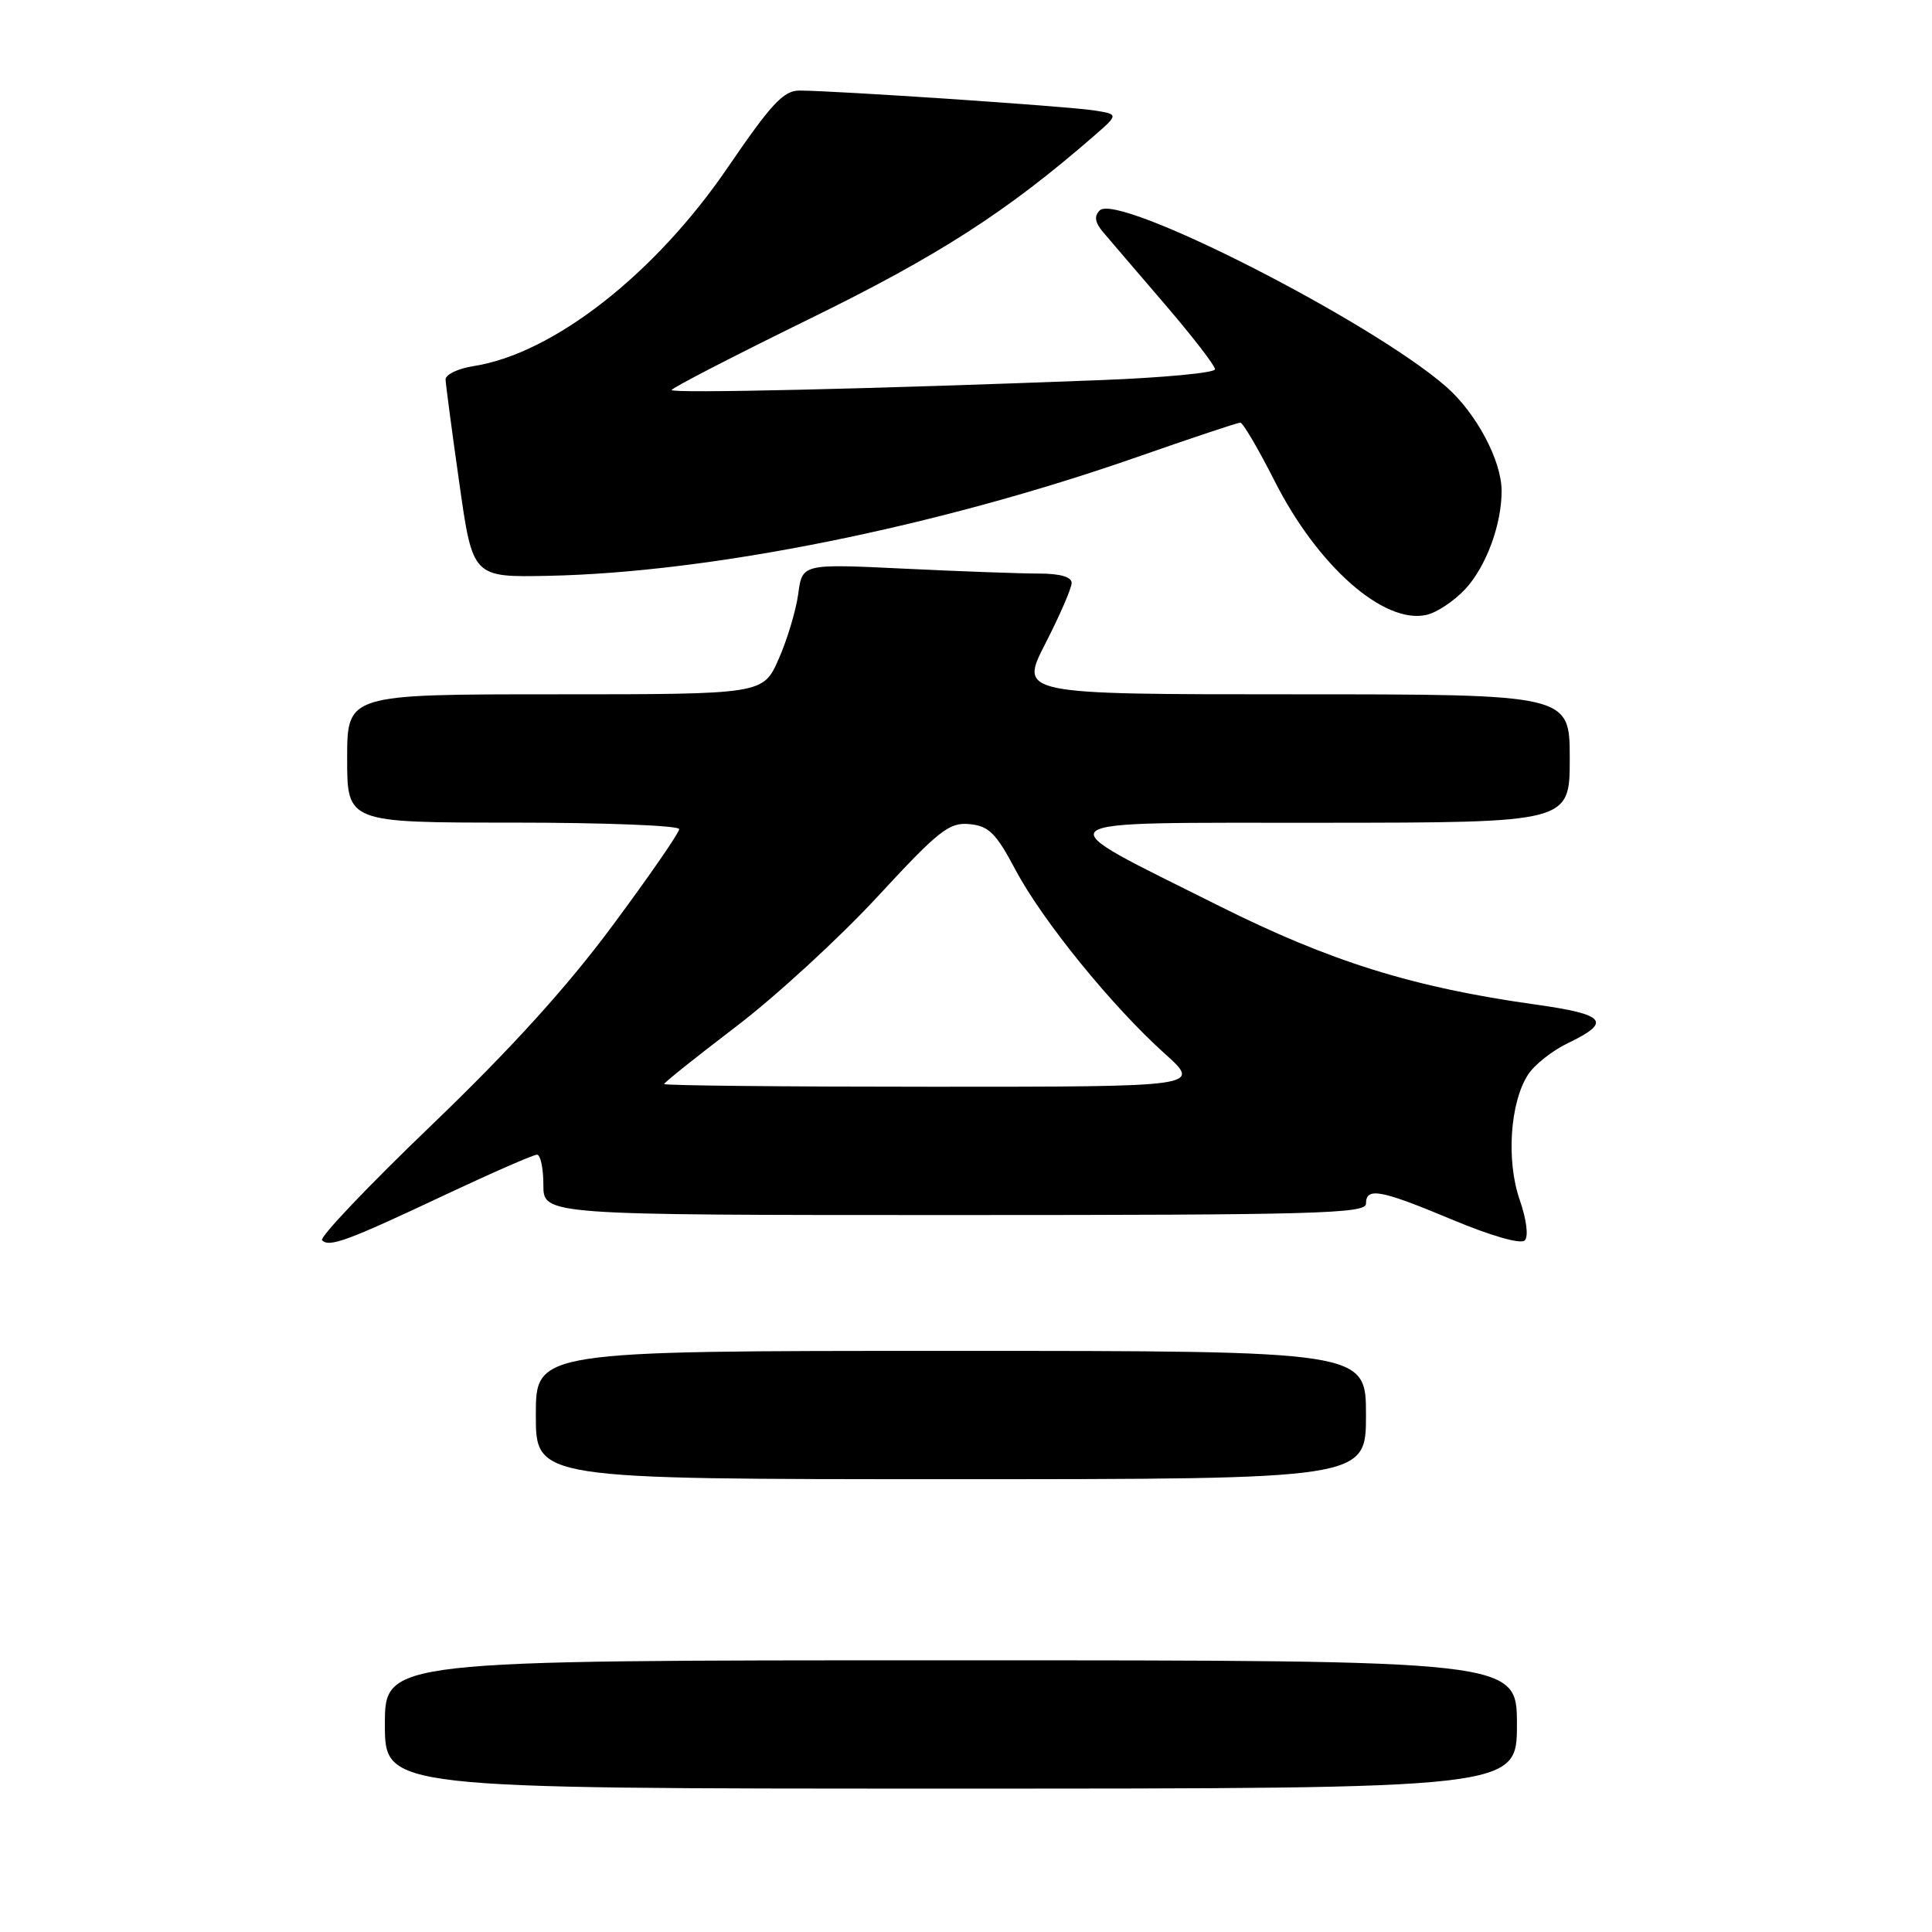 <?xml version="1.0" encoding="UTF-8" standalone="no"?>
<!DOCTYPE svg PUBLIC "-//W3C//DTD SVG 1.1//EN" "http://www.w3.org/Graphics/SVG/1.1/DTD/svg11.dtd" >
<svg xmlns="http://www.w3.org/2000/svg" xmlns:xlink="http://www.w3.org/1999/xlink" version="1.1" viewBox="0 0 256 256">
 <g >
 <path fill="currentColor"
d=" M 201.00 228.50 C 201.00 220.00 201.00 220.00 126.00 220.00 C 51.00 220.00 51.00 220.00 51.00 228.50 C 51.00 237.00 51.00 237.00 126.00 237.00 C 201.00 237.00 201.00 237.00 201.00 228.50 Z  M 181.00 187.50 C 181.00 179.00 181.00 179.00 126.00 179.00 C 71.00 179.00 71.00 179.00 71.00 187.50 C 71.00 196.00 71.00 196.00 126.00 196.00 C 181.00 196.00 181.00 196.00 181.00 187.50 Z  M 58.90 158.36 C 65.17 155.41 70.68 153.00 71.15 153.00 C 71.62 153.00 72.00 154.80 72.00 157.00 C 72.00 161.00 72.00 161.00 126.50 161.00 C 174.28 161.00 181.00 160.81 181.00 159.50 C 181.00 157.27 182.91 157.63 192.47 161.63 C 197.56 163.76 201.51 164.89 202.03 164.37 C 202.56 163.84 202.28 161.62 201.37 158.99 C 199.56 153.79 200.09 146.04 202.49 142.37 C 203.35 141.06 205.70 139.21 207.70 138.25 C 213.63 135.41 212.82 134.42 203.49 133.11 C 187.25 130.84 176.28 127.42 161.50 120.02 C 137.96 108.24 136.95 109.05 175.25 109.02 C 208.00 109.00 208.00 109.00 208.00 100.50 C 208.00 92.00 208.00 92.00 171.53 92.00 C 135.06 92.00 135.06 92.00 138.53 85.25 C 140.43 81.54 141.99 77.94 142.00 77.25 C 142.00 76.44 140.47 76.00 137.66 76.00 C 135.27 76.00 127.24 75.71 119.81 75.35 C 106.30 74.70 106.30 74.70 105.77 78.70 C 105.47 80.89 104.31 84.78 103.17 87.34 C 101.11 92.00 101.11 92.00 73.56 92.00 C 46.00 92.00 46.00 92.00 46.00 100.50 C 46.00 109.00 46.00 109.00 68.00 109.00 C 80.10 109.00 90.00 109.39 90.00 109.86 C 90.00 110.34 86.04 116.08 81.19 122.61 C 75.13 130.80 67.64 139.04 57.19 149.08 C 48.83 157.10 42.30 163.97 42.67 164.34 C 43.64 165.31 45.99 164.44 58.90 158.36 Z  M 194.19 78.02 C 196.94 75.03 199.00 69.44 198.97 65.00 C 198.95 61.00 195.61 54.75 191.66 51.27 C 181.78 42.60 148.13 25.47 145.72 27.88 C 144.96 28.64 145.08 29.46 146.14 30.73 C 146.97 31.70 150.64 36.00 154.32 40.28 C 157.99 44.56 161.00 48.45 161.00 48.93 C 161.00 49.40 154.14 50.05 145.75 50.37 C 115.18 51.55 89.00 52.15 89.00 51.68 C 89.00 51.42 97.21 47.18 107.25 42.26 C 124.30 33.92 133.35 28.10 144.88 18.08 C 148.26 15.14 148.26 15.14 144.88 14.62 C 141.41 14.08 110.47 12.00 105.92 12.00 C 103.82 12.00 102.18 13.77 96.44 22.18 C 86.79 36.33 73.30 46.87 62.75 48.51 C 60.69 48.83 59.02 49.63 59.04 50.30 C 59.07 50.96 59.88 57.12 60.86 64.00 C 62.63 76.50 62.63 76.50 72.62 76.30 C 94.14 75.87 124.12 69.83 150.61 60.58 C 157.82 58.06 164.00 56.00 164.35 56.00 C 164.69 56.00 166.74 59.49 168.90 63.75 C 174.60 75.01 183.35 82.73 189.00 81.48 C 190.38 81.18 192.71 79.62 194.19 78.02 Z  M 88.00 143.64 C 88.00 143.45 92.29 140.02 97.53 136.03 C 102.77 132.04 111.20 124.30 116.25 118.84 C 124.42 110.00 125.77 108.94 128.47 109.20 C 131.03 109.45 131.98 110.40 134.56 115.26 C 138.13 121.99 147.33 133.31 154.32 139.60 C 159.22 144.00 159.22 144.00 123.61 144.00 C 104.02 144.00 88.00 143.84 88.00 143.64 Z "/>
</g>
</svg>